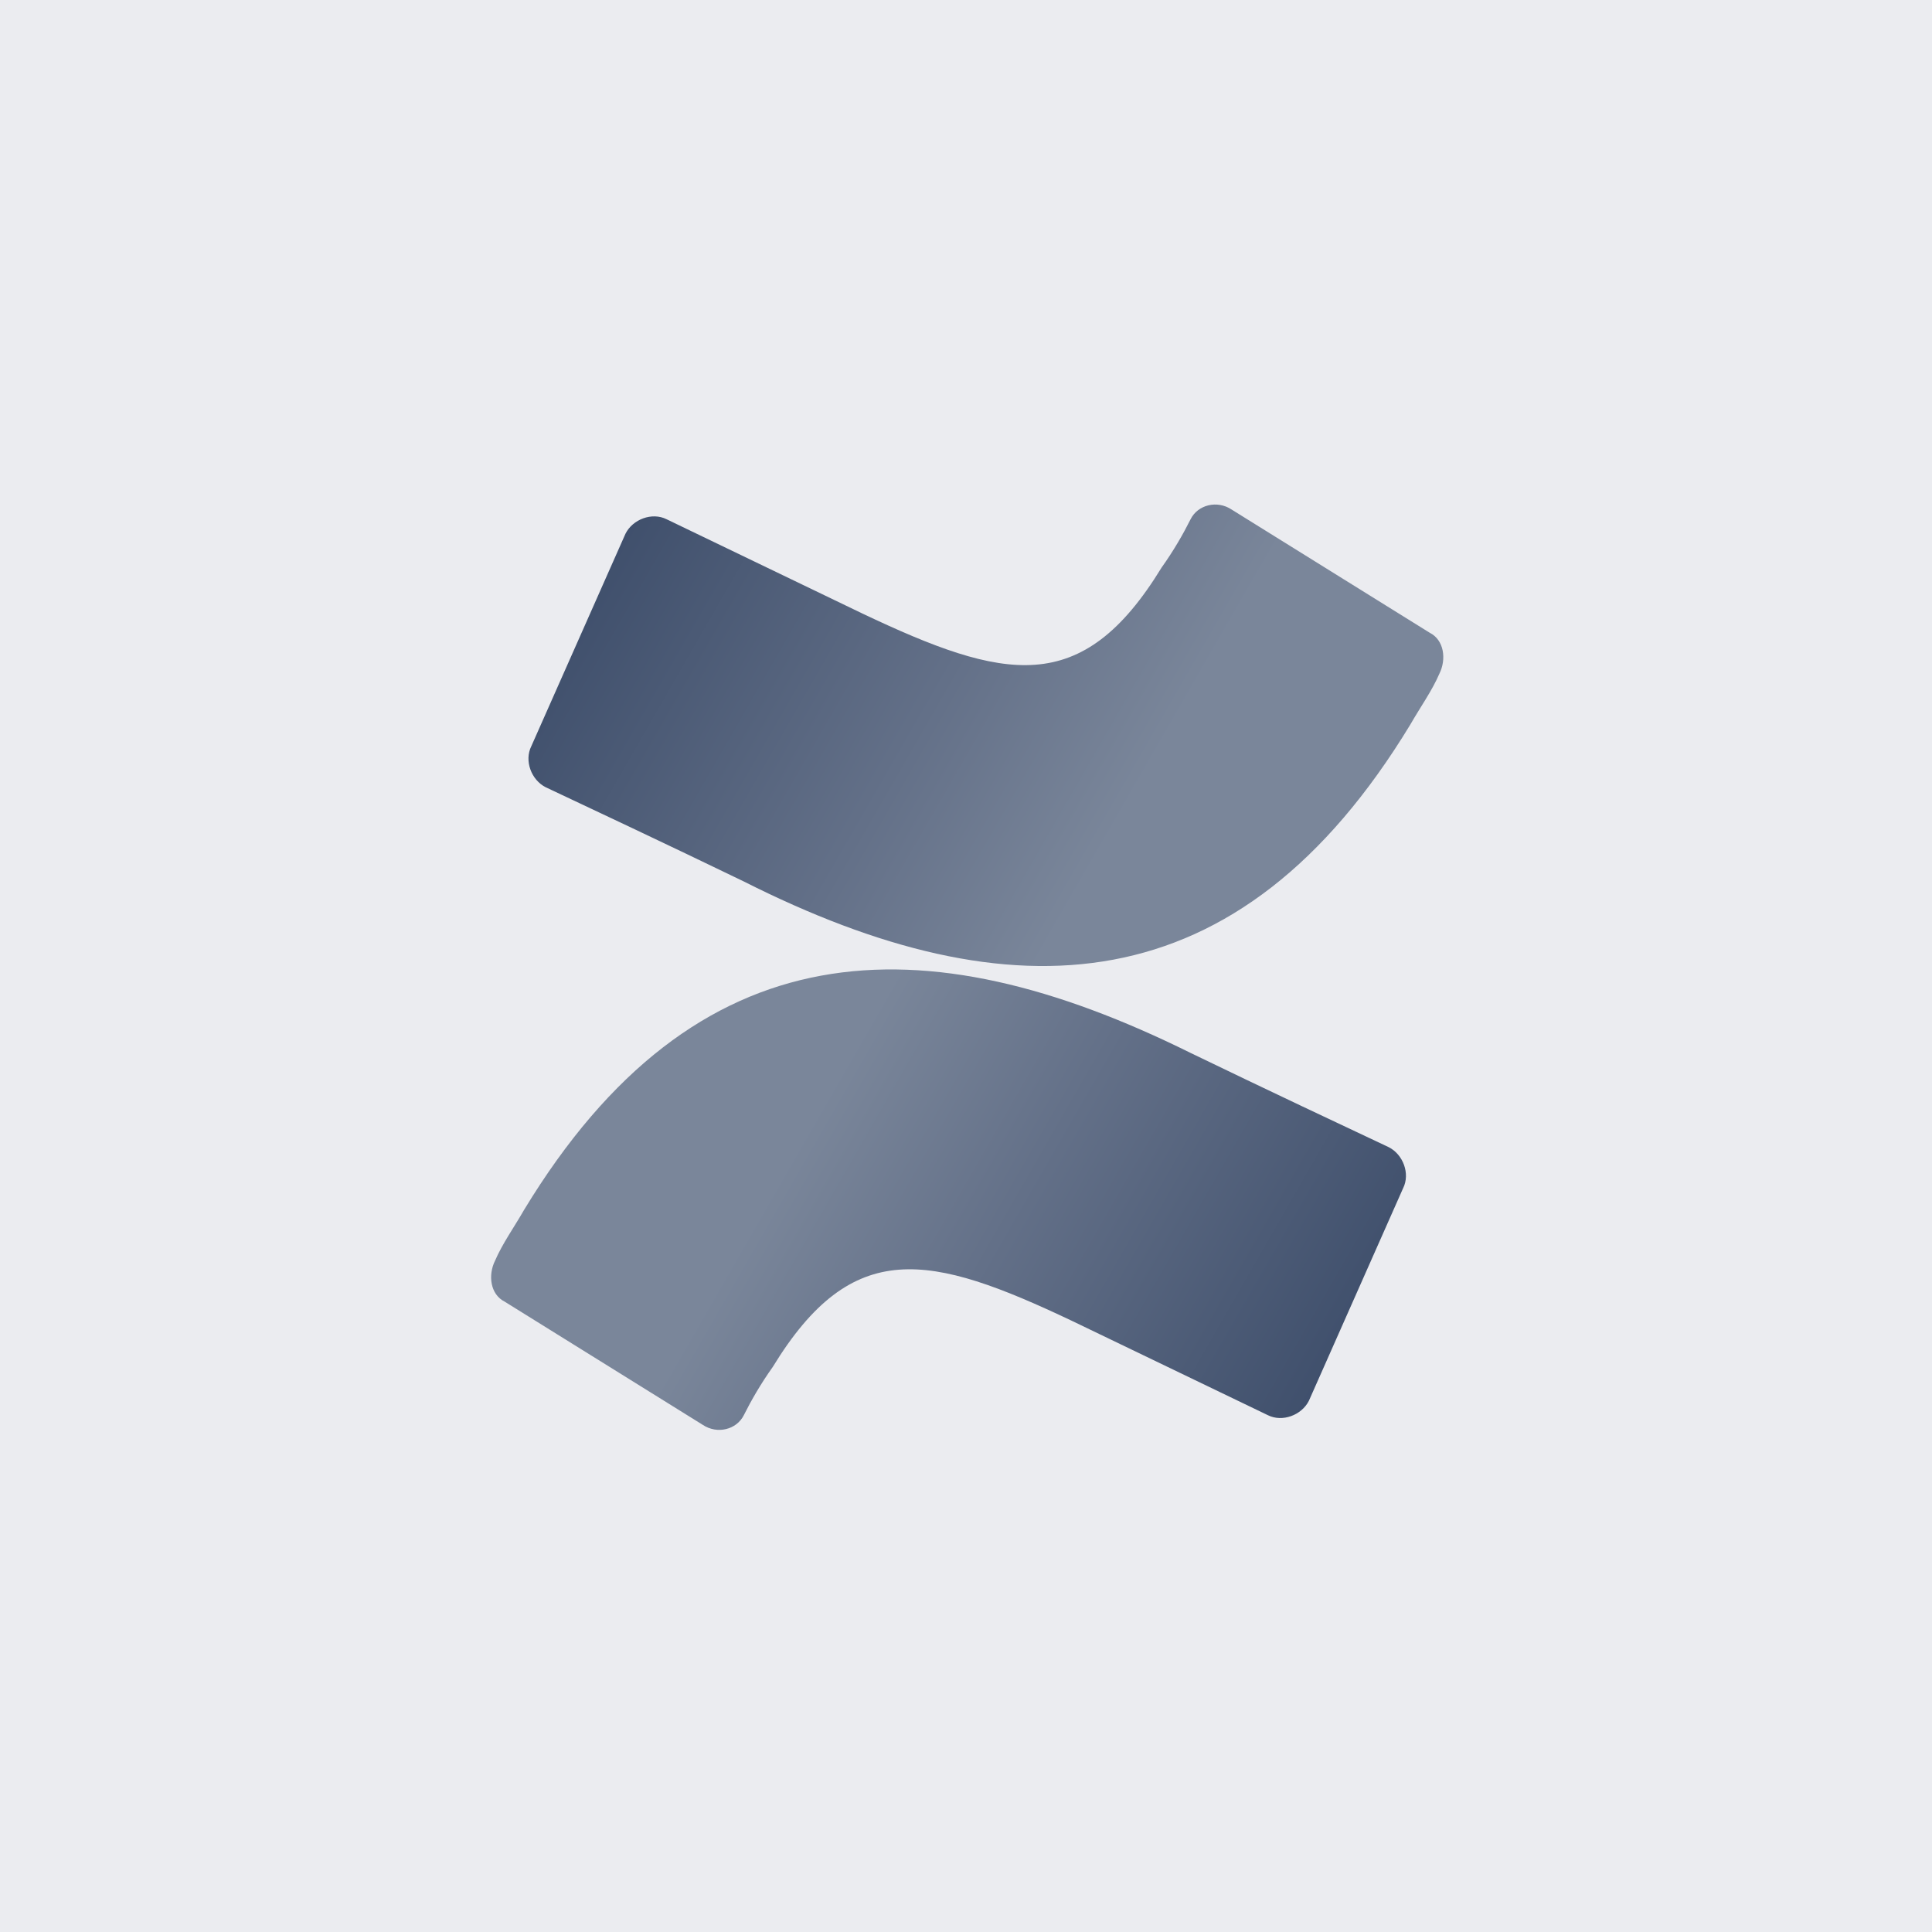 <svg width="32" height="32" viewBox="0 0 32 32" fill="none" xmlns="http://www.w3.org/2000/svg">
<path d="M32 0H0V32H32V0Z" fill="#EBECF0"/>
<path d="M8.68 20.04C8.52 20.32 8.32 20.6 8.2 20.88C8.08 21.12 8.12 21.44 8.36 21.56L11.64 23.6C11.88 23.76 12.2 23.68 12.32 23.44C12.44 23.2 12.6 22.92 12.8 22.64C14.12 20.48 15.4 20.76 17.76 21.88L21 23.44C21.24 23.56 21.56 23.44 21.68 23.2L23.24 19.68C23.36 19.44 23.24 19.12 23 19C22.32 18.68 20.96 18.04 19.72 17.44C15.28 15.24 11.52 15.36 8.68 20.04Z" fill="url(#paint0_linear)"/>
<path d="M23.36 12C23.52 11.72 23.72 11.44 23.84 11.16C23.96 10.92 23.92 10.6 23.68 10.48L20.4 8.44C20.16 8.28 19.84 8.36 19.72 8.6C19.6 8.84 19.44 9.12 19.24 9.4C17.92 11.56 16.64 11.28 14.28 10.16L11.04 8.6C10.8 8.48 10.48 8.6 10.36 8.84L8.8 12.36C8.68 12.6 8.8 12.92 9.04 13.04C9.72 13.36 11.08 14 12.32 14.6C16.76 16.84 20.52 16.68 23.36 12Z" fill="url(#paint1_linear)"/>
<defs>
<linearGradient id="paint0_linear" x1="23.166" y1="24.611" x2="13.238" y2="18.906" gradientUnits="userSpaceOnUse">
<stop stop-color="#344563"/>
<stop offset="0.681" stop-color="#637088"/>
<stop offset="1" stop-color="#7A869A"/>
</linearGradient>
<linearGradient id="paint1_linear" x1="8.876" y1="7.443" x2="18.803" y2="13.148" gradientUnits="userSpaceOnUse">
<stop stop-color="#344563"/>
<stop offset="0.681" stop-color="#637088"/>
<stop offset="1" stop-color="#7A869A"/>
</linearGradient>
</defs>
</svg>
